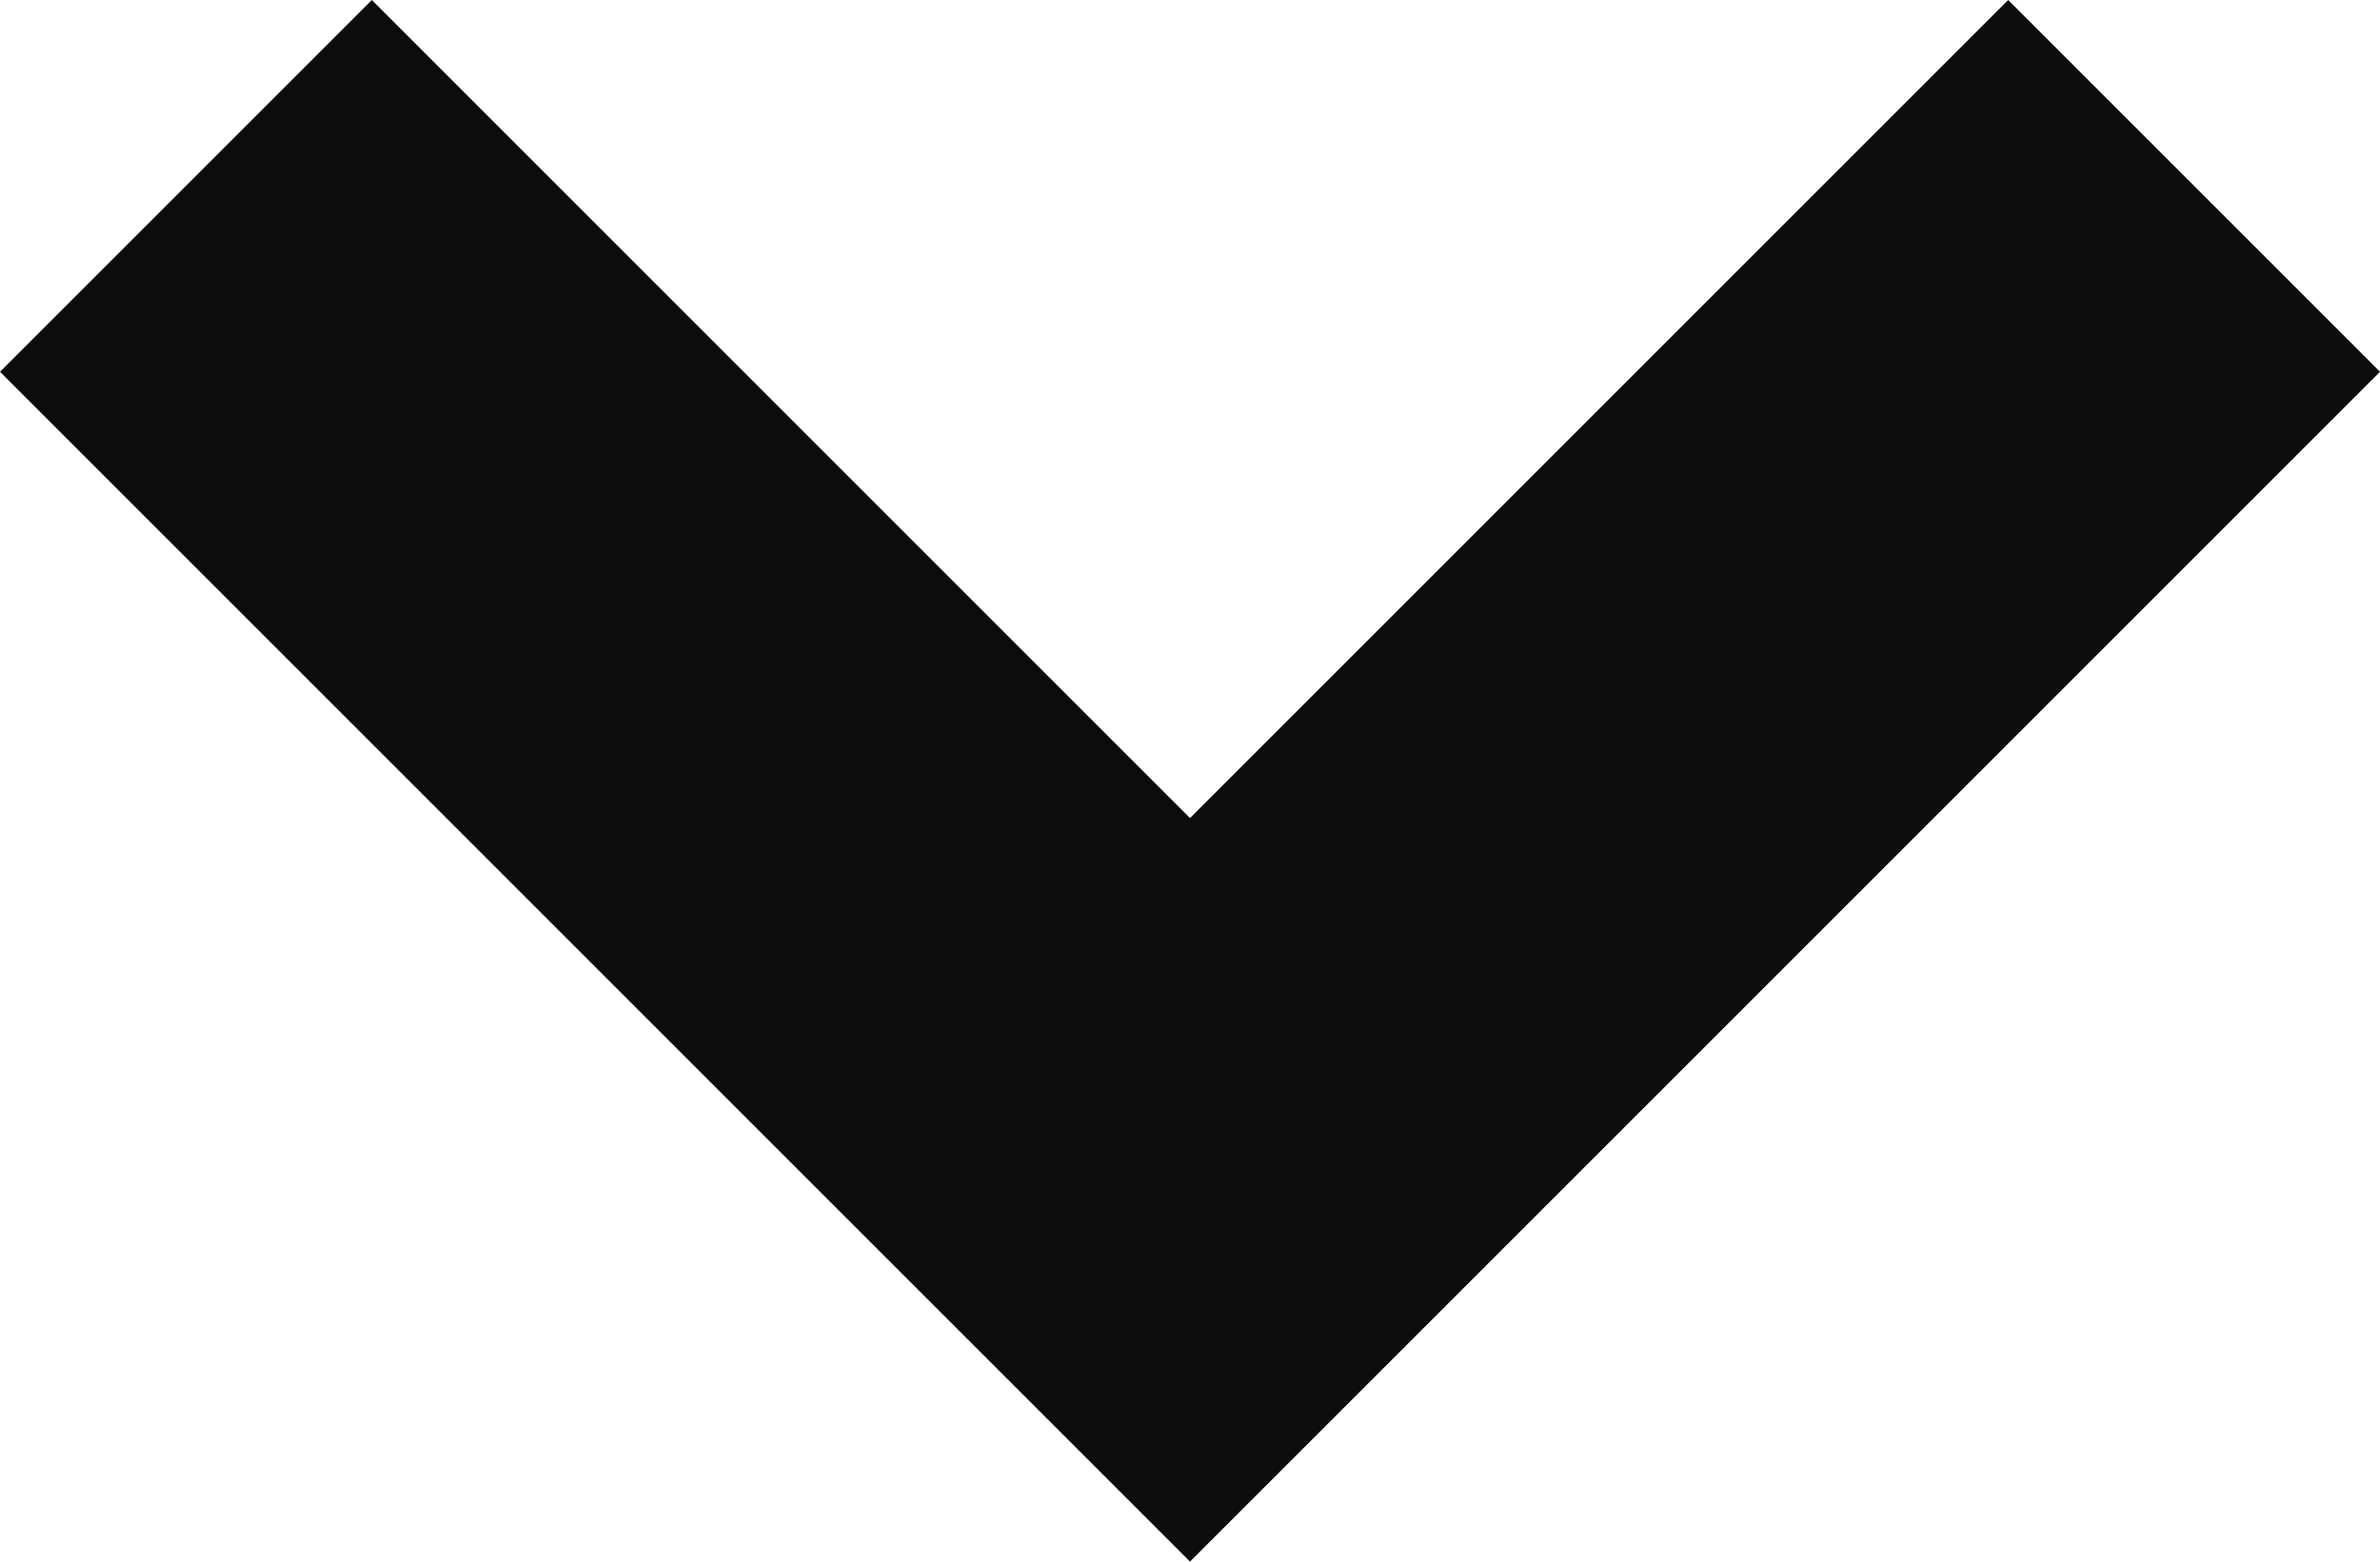 <?xml version="1.0" encoding="utf-8"?>
<!-- Generator: Adobe Illustrator 19.2.1, SVG Export Plug-In . SVG Version: 6.00 Build 0)  -->
<svg version="1.1" id="_x3C_Layer_x3E_" xmlns="http://www.w3.org/2000/svg" xmlns:xlink="http://www.w3.org/1999/xlink" x="0px"
	 y="0px" viewBox="0 0 952.4 625" style="enable-background:new 0 0 952.4 625;" xml:space="preserve">
<polygon fill="#0c0c0c" points="0,148.8 148.8,0 476.2,327.4 803.6,0 952.4,148.8 476.2,625 "/>
</svg>
